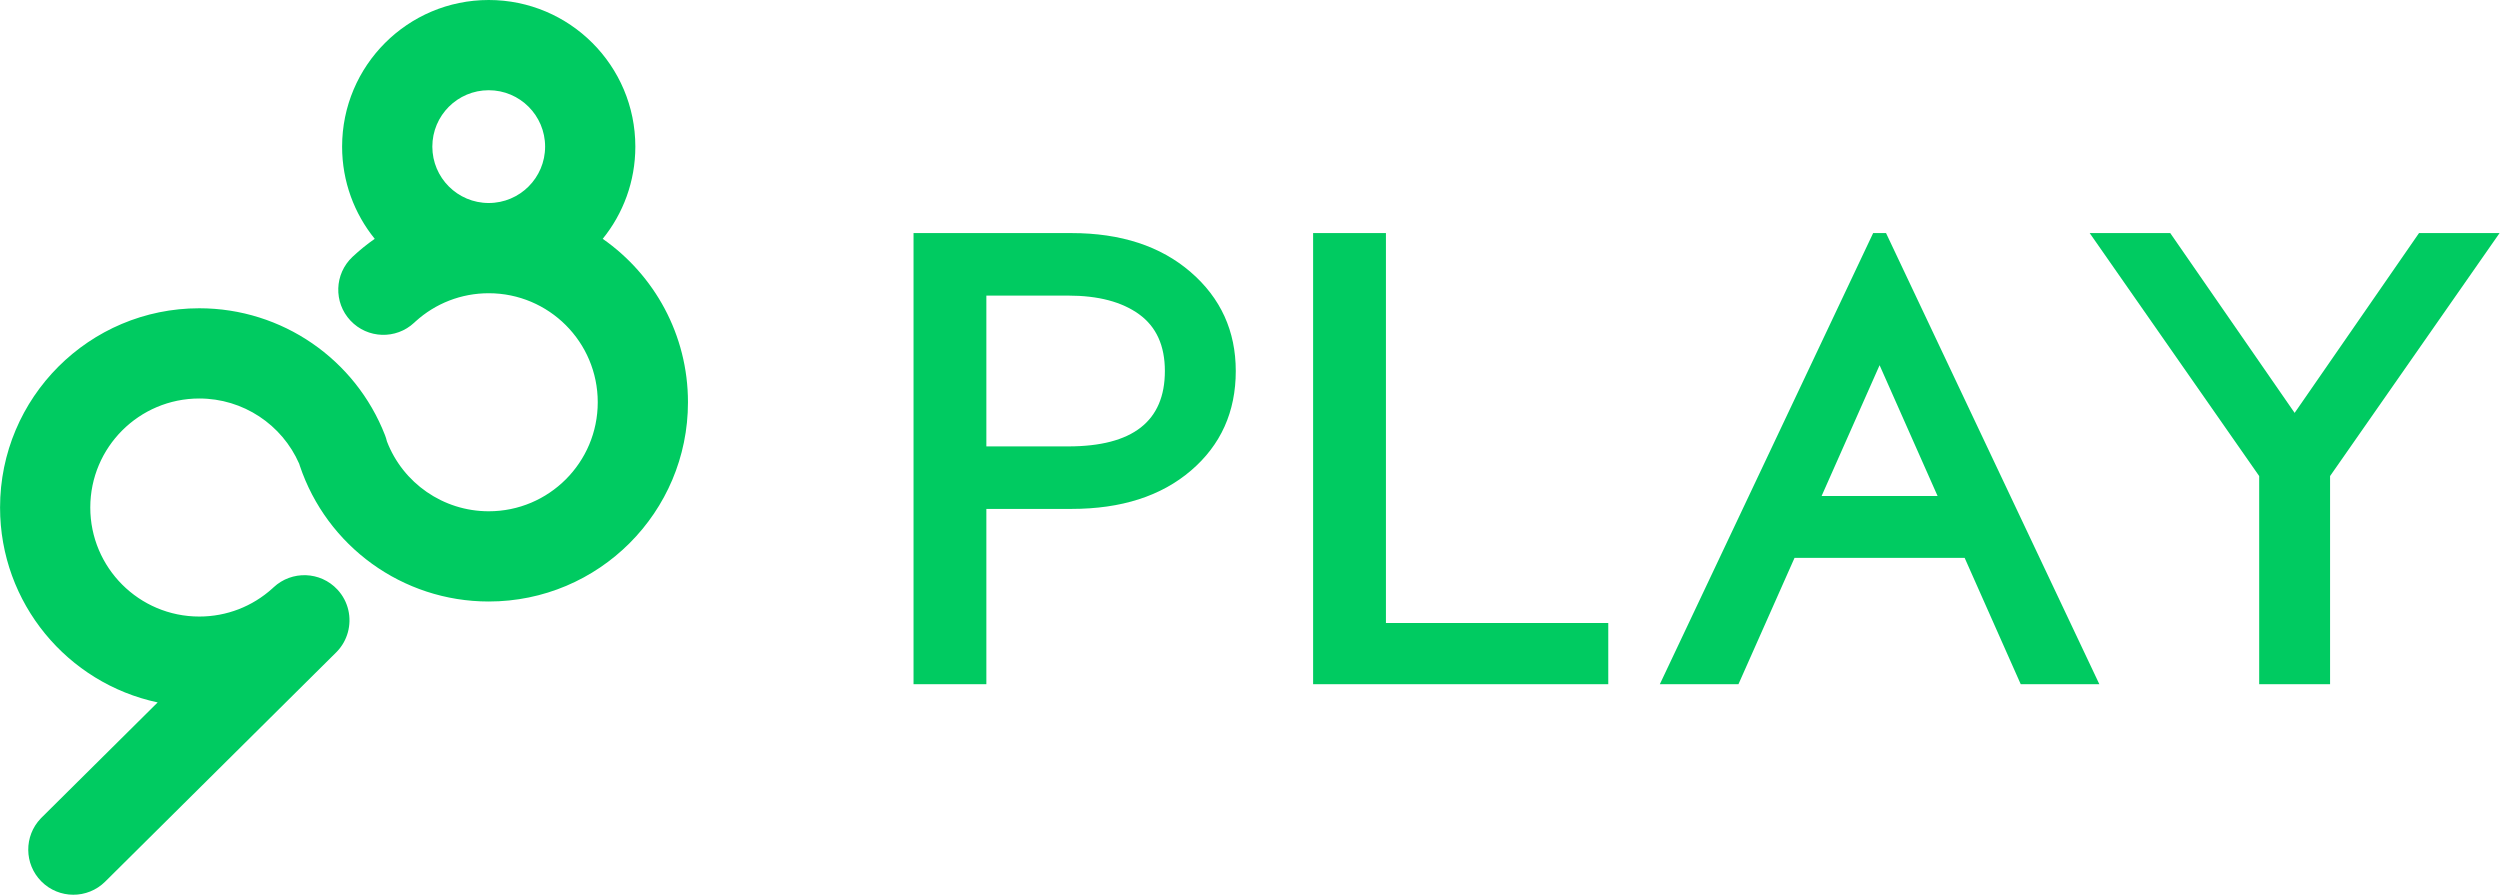 <?xml version="1.0" encoding="UTF-8"?>
<svg width="665px" height="238px" viewBox="0 0 665 238" version="1.1" xmlns="http://www.w3.org/2000/svg" xmlns:xlink="http://www.w3.org/1999/xlink">
    <title>绿</title>
    <g id="页面-1" stroke="none" stroke-width="1" fill="none" fill-rule="evenodd">
        <g id="绿" transform="translate(0.015, 0)" fill="#00CB61" fill-rule="nonzero">
            <path d="M284.985,62 C298.128,62 308.7,65.457 316.7,72.371 C324.7,79.286 328.7,88.057 328.7,98.686 C328.7,109.543 324.728,118.371 316.785,125.171 C308.843,131.971 298.243,135.371 284.985,135.371 L262.357,135.371 L262.357,182 L242.985,182 L242.985,62 L284.985,62 Z M368.643,62 L368.643,165.714 L427.785,165.714 L427.785,182 L349.271,182 L349.271,62 L368.643,62 Z M501.671,62 L558.414,182 L537.5,182 L522.585,148.4 L477.328,148.4 L462.414,182 L441.5,182 L498.243,62 L501.671,62 Z M577.271,62 L610.357,109.829 L643.443,62 L664.871,62 L619.785,126.629 L619.785,182 L600.928,182 L600.928,126.629 L555.843,62 L577.271,62 Z M499.957,97.143 L484.528,131.943 L515.385,131.943 L499.957,97.143 Z M284.128,78.629 L262.357,78.629 L262.357,118.743 L284.128,118.743 C301.271,118.743 309.843,112.057 309.843,98.686 C309.843,91.943 307.557,86.914 302.985,83.6 C298.414,80.286 292.128,78.629 284.128,78.629 Z" id="形状结合"></path>
            <path d="M129.985,0 C151.525,0 168.985,17.461 168.985,39 C168.985,48.293 165.735,56.828 160.309,63.528 C174.018,73.106 182.985,89.006 182.985,107 C182.985,136.271 159.257,160 129.985,160 C107.034,160 86.908,145.279 79.726,123.856 C79.67,123.689 79.617,123.521 79.569,123.353 C74.996,112.927 64.646,106 53,106 C36.984,106 24,118.984 24,135 C24,151.016 36.984,164 53,164 C60.284,164 67.119,161.319 72.409,156.548 L72.767,156.219 C77.615,151.701 85.208,151.967 89.727,156.815 C92.686,159.989 93.593,164.339 92.507,168.233 C91.996,170.084 91.035,171.835 89.624,173.313 L89.393,173.549 L27.953,234.518 C23.248,239.186 15.65,239.157 10.982,234.453 C6.392,229.827 6.343,222.403 10.816,217.718 L11.047,217.482 L41.926,186.841 C17.971,181.749 -1.42108547e-14,160.473 -1.42108547e-14,135 C-1.42108547e-14,105.729 23.729,82 53,82 C75.032,82 94.526,95.569 102.395,115.757 C102.608,116.304 102.779,116.857 102.908,117.413 C107.162,128.482 117.854,136 129.985,136 C146.002,136 158.985,123.016 158.985,107 C158.985,90.984 146.002,78 129.985,78 C122.677,78 115.822,80.699 110.525,85.498 L110.167,85.829 C105.33,90.359 97.736,90.111 93.205,85.274 C88.674,80.437 88.923,72.843 93.76,68.313 C95.62,66.57 97.593,64.972 99.663,63.526 C94.236,56.827 90.985,48.293 90.985,39 C90.985,17.461 108.446,0 129.985,0 Z M129.985,24 C121.701,24 114.985,30.716 114.985,39 C114.985,47.284 121.701,54 129.985,54 C138.27,54 144.985,47.284 144.985,39 C144.985,30.716 138.27,24 129.985,24 Z" id="形状结合"></path>
        </g>
    </g>
</svg>